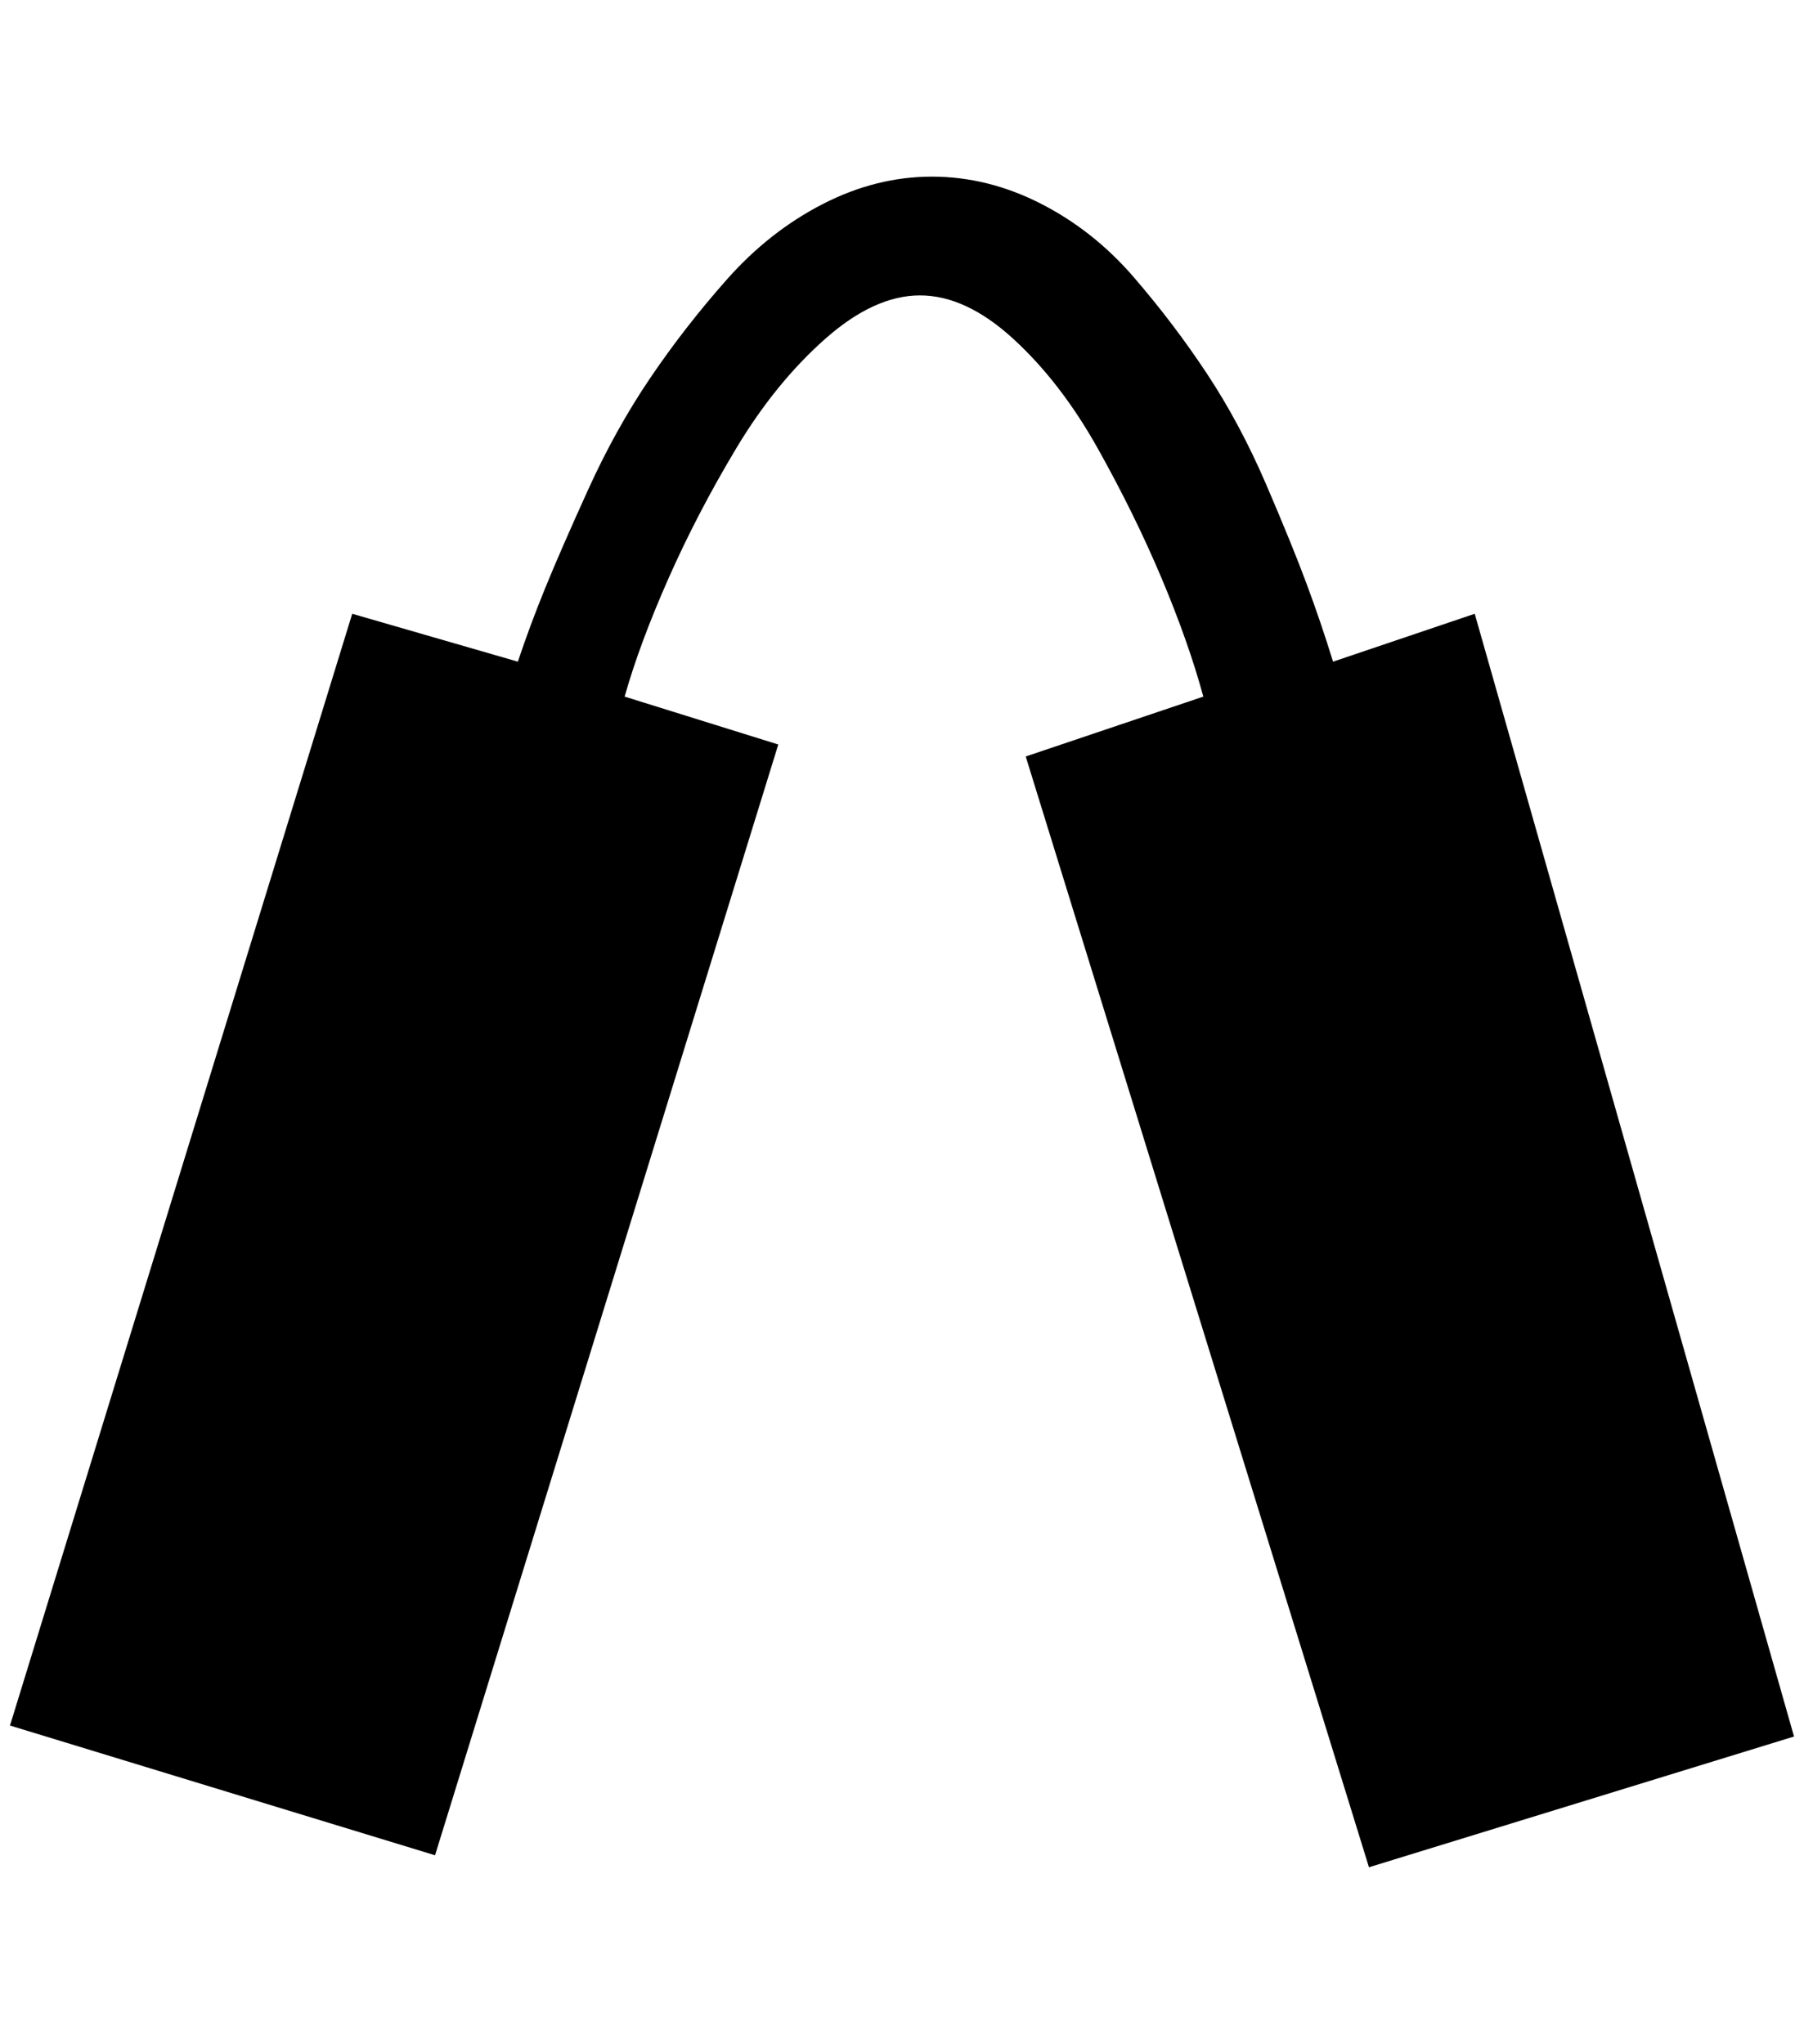 <?xml version="1.0" standalone="no"?>
<!DOCTYPE svg PUBLIC "-//W3C//DTD SVG 1.1//EN" "http://www.w3.org/Graphics/SVG/1.1/DTD/svg11.dtd" >
<svg xmlns="http://www.w3.org/2000/svg" xmlns:xlink="http://www.w3.org/1999/xlink" version="1.1" viewBox="-10 0 1808 2048">
   <path fill="currentColor"
d="M1468 615l320 1125l-426 131l-344 -1113l178 -60q-15 -55 -42 -119t-64 -130t-84.5 -109.5t-93.5 -43.5t-95.5 44t-88.5 109t-68 130.5t-44 118.5l154 48l-344 1113l-426 -130l343 -1114l166 48q12 -36 27.5 -74t43 -98.5t62 -111.5t77 -99t96 -75.5t109.5 -27.5t109 27
t93.5 74t73.5 97t59 110.5t40.5 99.5t26.5 78z" />
</svg>
